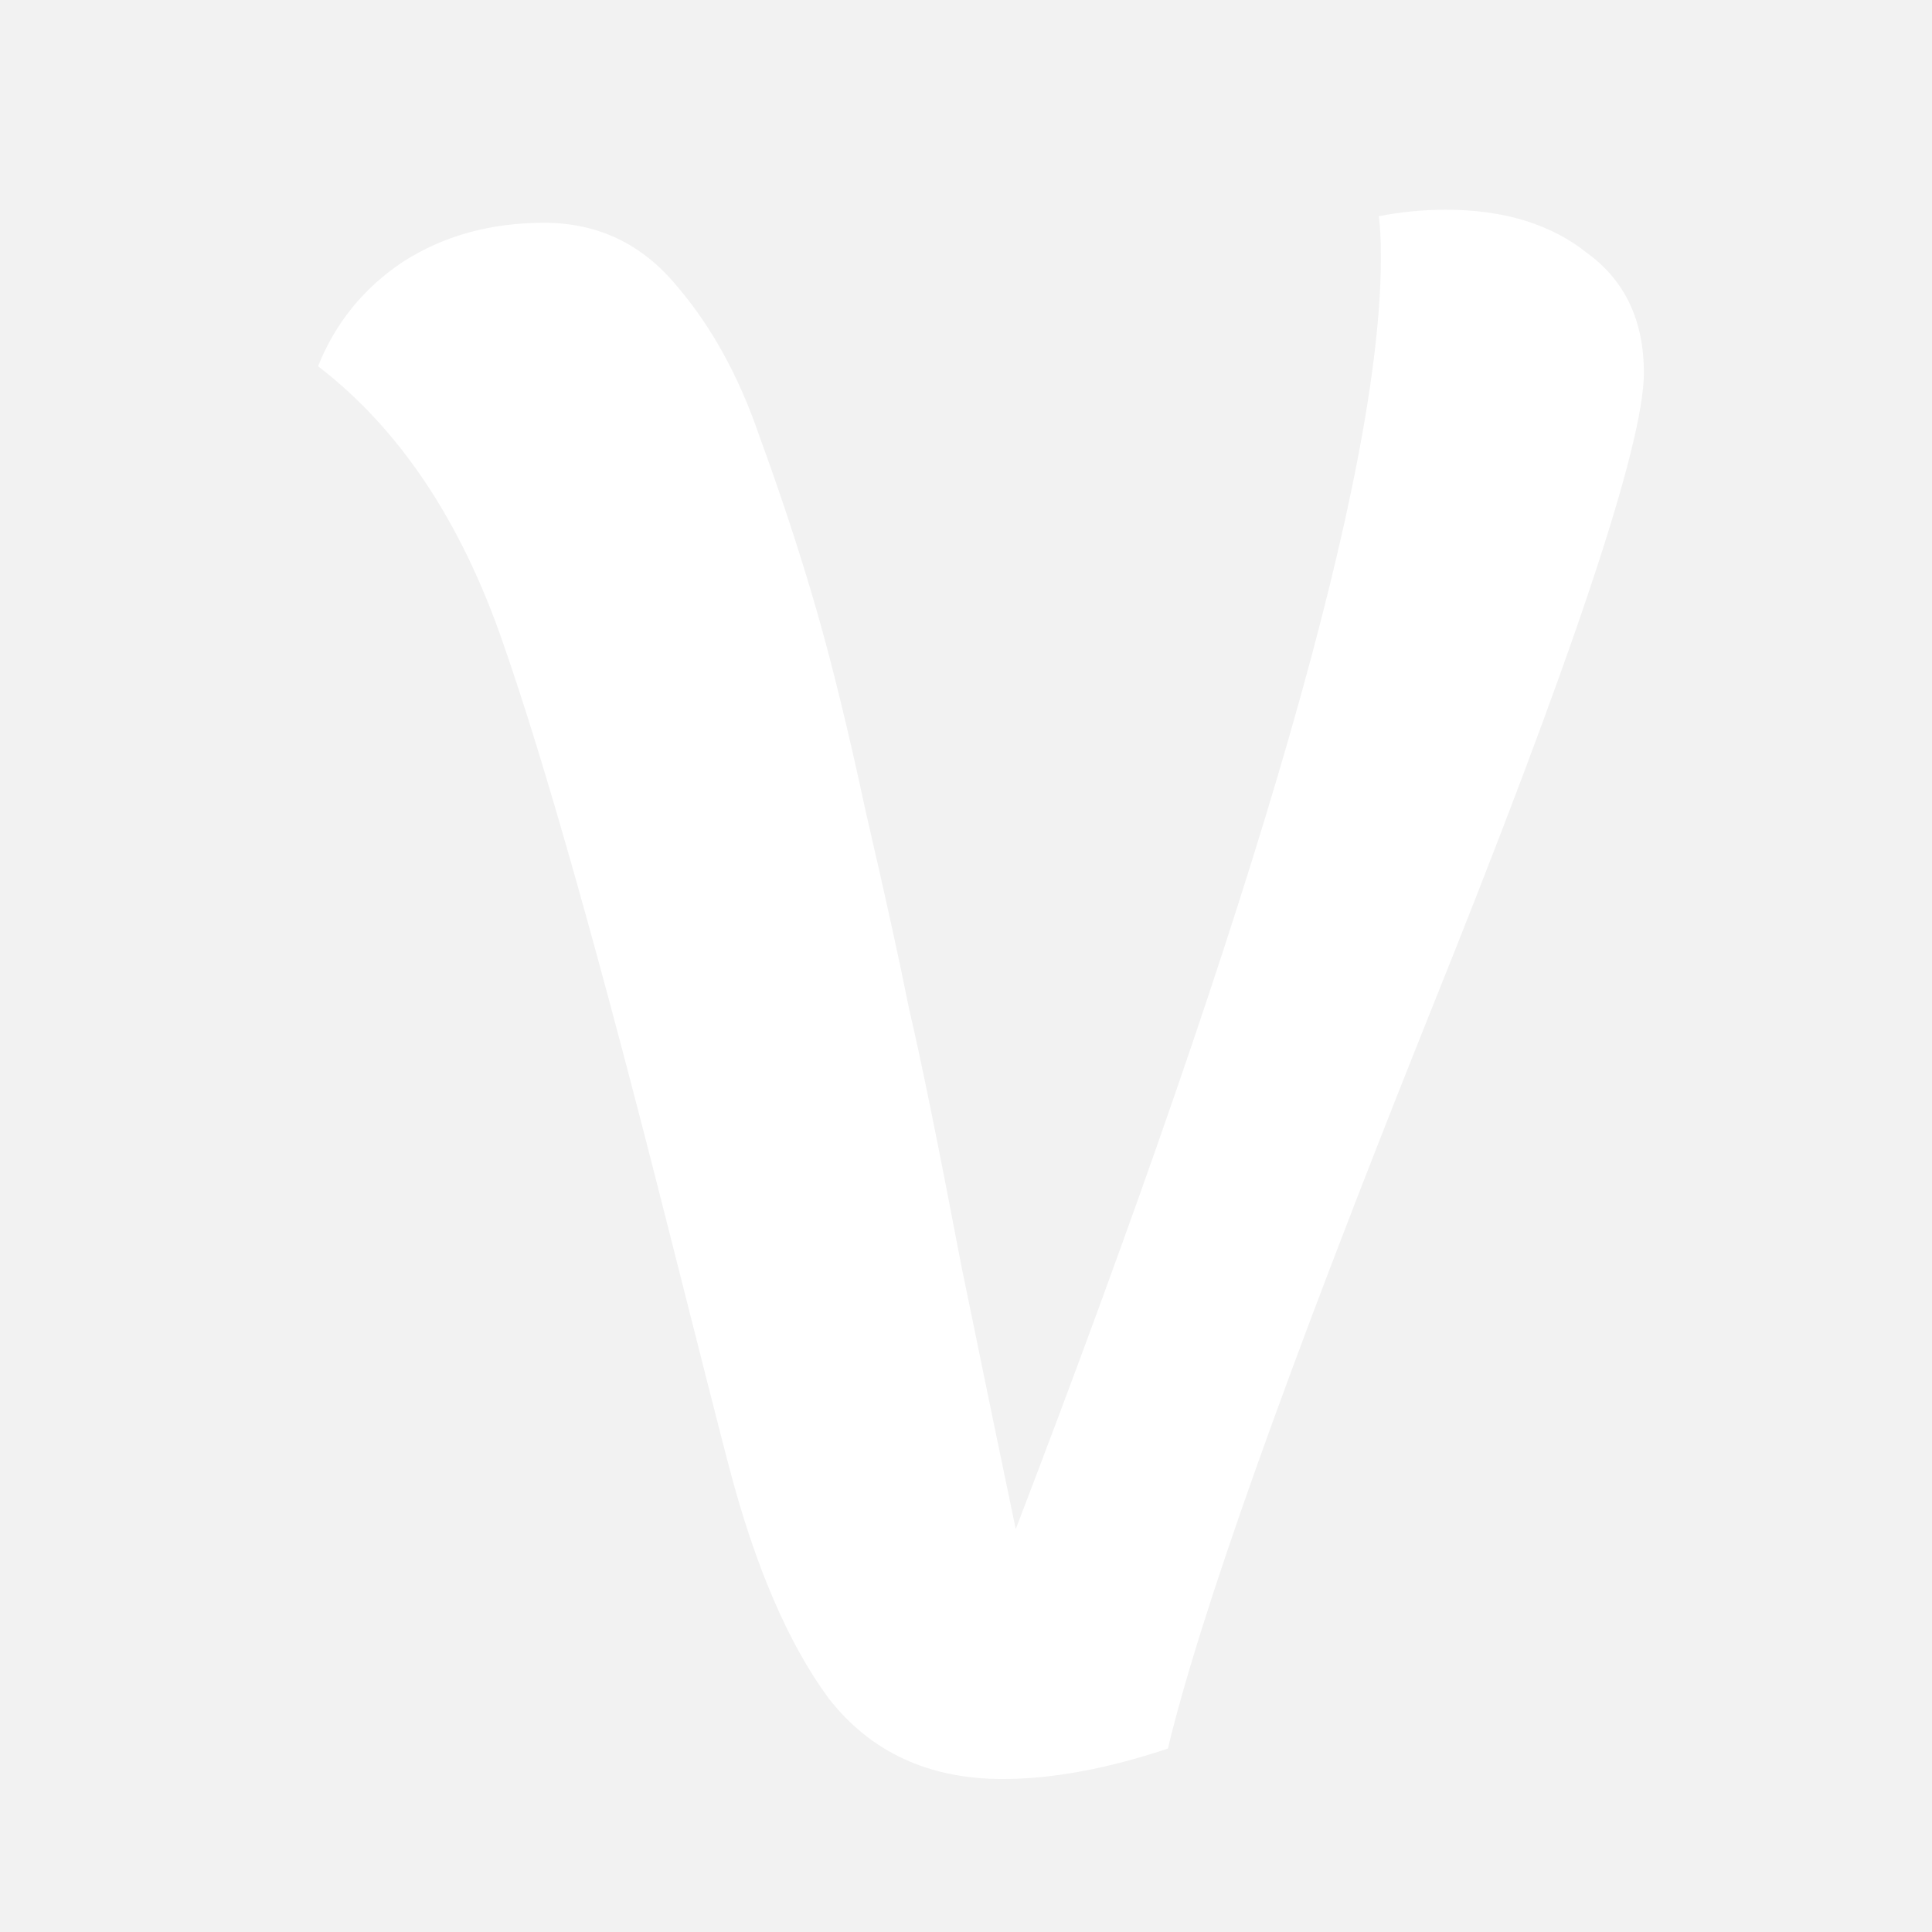 <svg width="256" height="256" viewBox="0 0 256 256" version="1.1" xmlns="http://www.w3.org/2000/svg" xmlns:xlink="http://www.w3.org/1999/xlink">
<title>256</title>
<desc>Created using Figma</desc>
<g id="Canvas" transform="translate(-309 28)">
<g id="256">
<g id="Rectangle">
<use xlink:href="#path0_fill" transform="translate(309 -28)" fill="#F2F2F2"/>
</g>
<g id="V" filter="url(#filter0_d)">
<use xlink:href="#path1_fill" transform="translate(309 -28)" fill="#FFFFFF"/>
</g>
</g>
</g>
<defs>
<filter id="filter0_d" filterUnits="userSpaceOnUse" x="349" y="-3" width="178" height="211" color-interpolation-filters="sRGB">
<feFlood flood-opacity="0" result="BackgroundImageFix"/>
<feColorMatrix in="SourceAlpha" type="matrix" values="0 0 0 0 0 0 0 0 0 0 0 0 0 0 0 0 0 0 255 0"/>
<feOffset dx="2" dy="2"/>
<feColorMatrix type="matrix" values="0 0 0 0 0.741 0 0 0 0 0.741 0 0 0 0 0.741 0 0 0 1 0"/>
<feBlend mode="normal" in2="BackgroundImageFix" result="effect1_dropShadow"/>
<feBlend mode="normal" in="SourceGraphic" in2="effect1_dropShadow" result="shape"/>
</filter>
<path id="path0_fill" d="M 0 0L 256 0L 256 256L 0 256L 0 0Z"/>
<path id="path1_fill" d="M 152.751 229.696C 144.687 232.384 137.391 233.728 130.863 233.728C 121.071 233.728 113.391 230.176 107.823 223.072C 102.447 215.776 98.031 205.504 94.575 192.256C 93.807 189.376 91.119 178.816 86.511 160.576C 77.487 124.864 70.191 99.04 64.623 83.104C 59.055 66.976 50.895 54.784 40.143 46.528C 42.447 40.768 46.191 36.16 51.375 32.704C 56.751 29.248 62.991 27.52 70.095 27.52C 77.199 27.52 83.055 30.304 87.663 35.872C 92.271 41.248 95.919 47.872 98.607 55.744C 101.487 63.616 103.983 71.2 106.095 78.496C 108.207 85.792 110.415 94.816 112.719 105.568C 115.215 116.32 117.135 125.056 118.479 131.776C 120.015 138.304 122.319 149.632 125.391 165.76C 128.655 181.696 131.055 193.312 132.591 200.608C 164.847 116.512 180.975 60.352 180.975 32.128C 180.975 29.632 180.879 27.808 180.687 26.656C 183.567 26.08 186.543 25.792 189.615 25.792C 197.295 25.792 203.535 27.712 208.335 31.552C 213.327 35.2 215.823 40.48 215.823 47.392C 215.823 56.992 206.319 85.408 187.311 132.64C 168.495 179.68 156.975 212.032 152.751 229.696Z"/>
</defs>
</svg>

